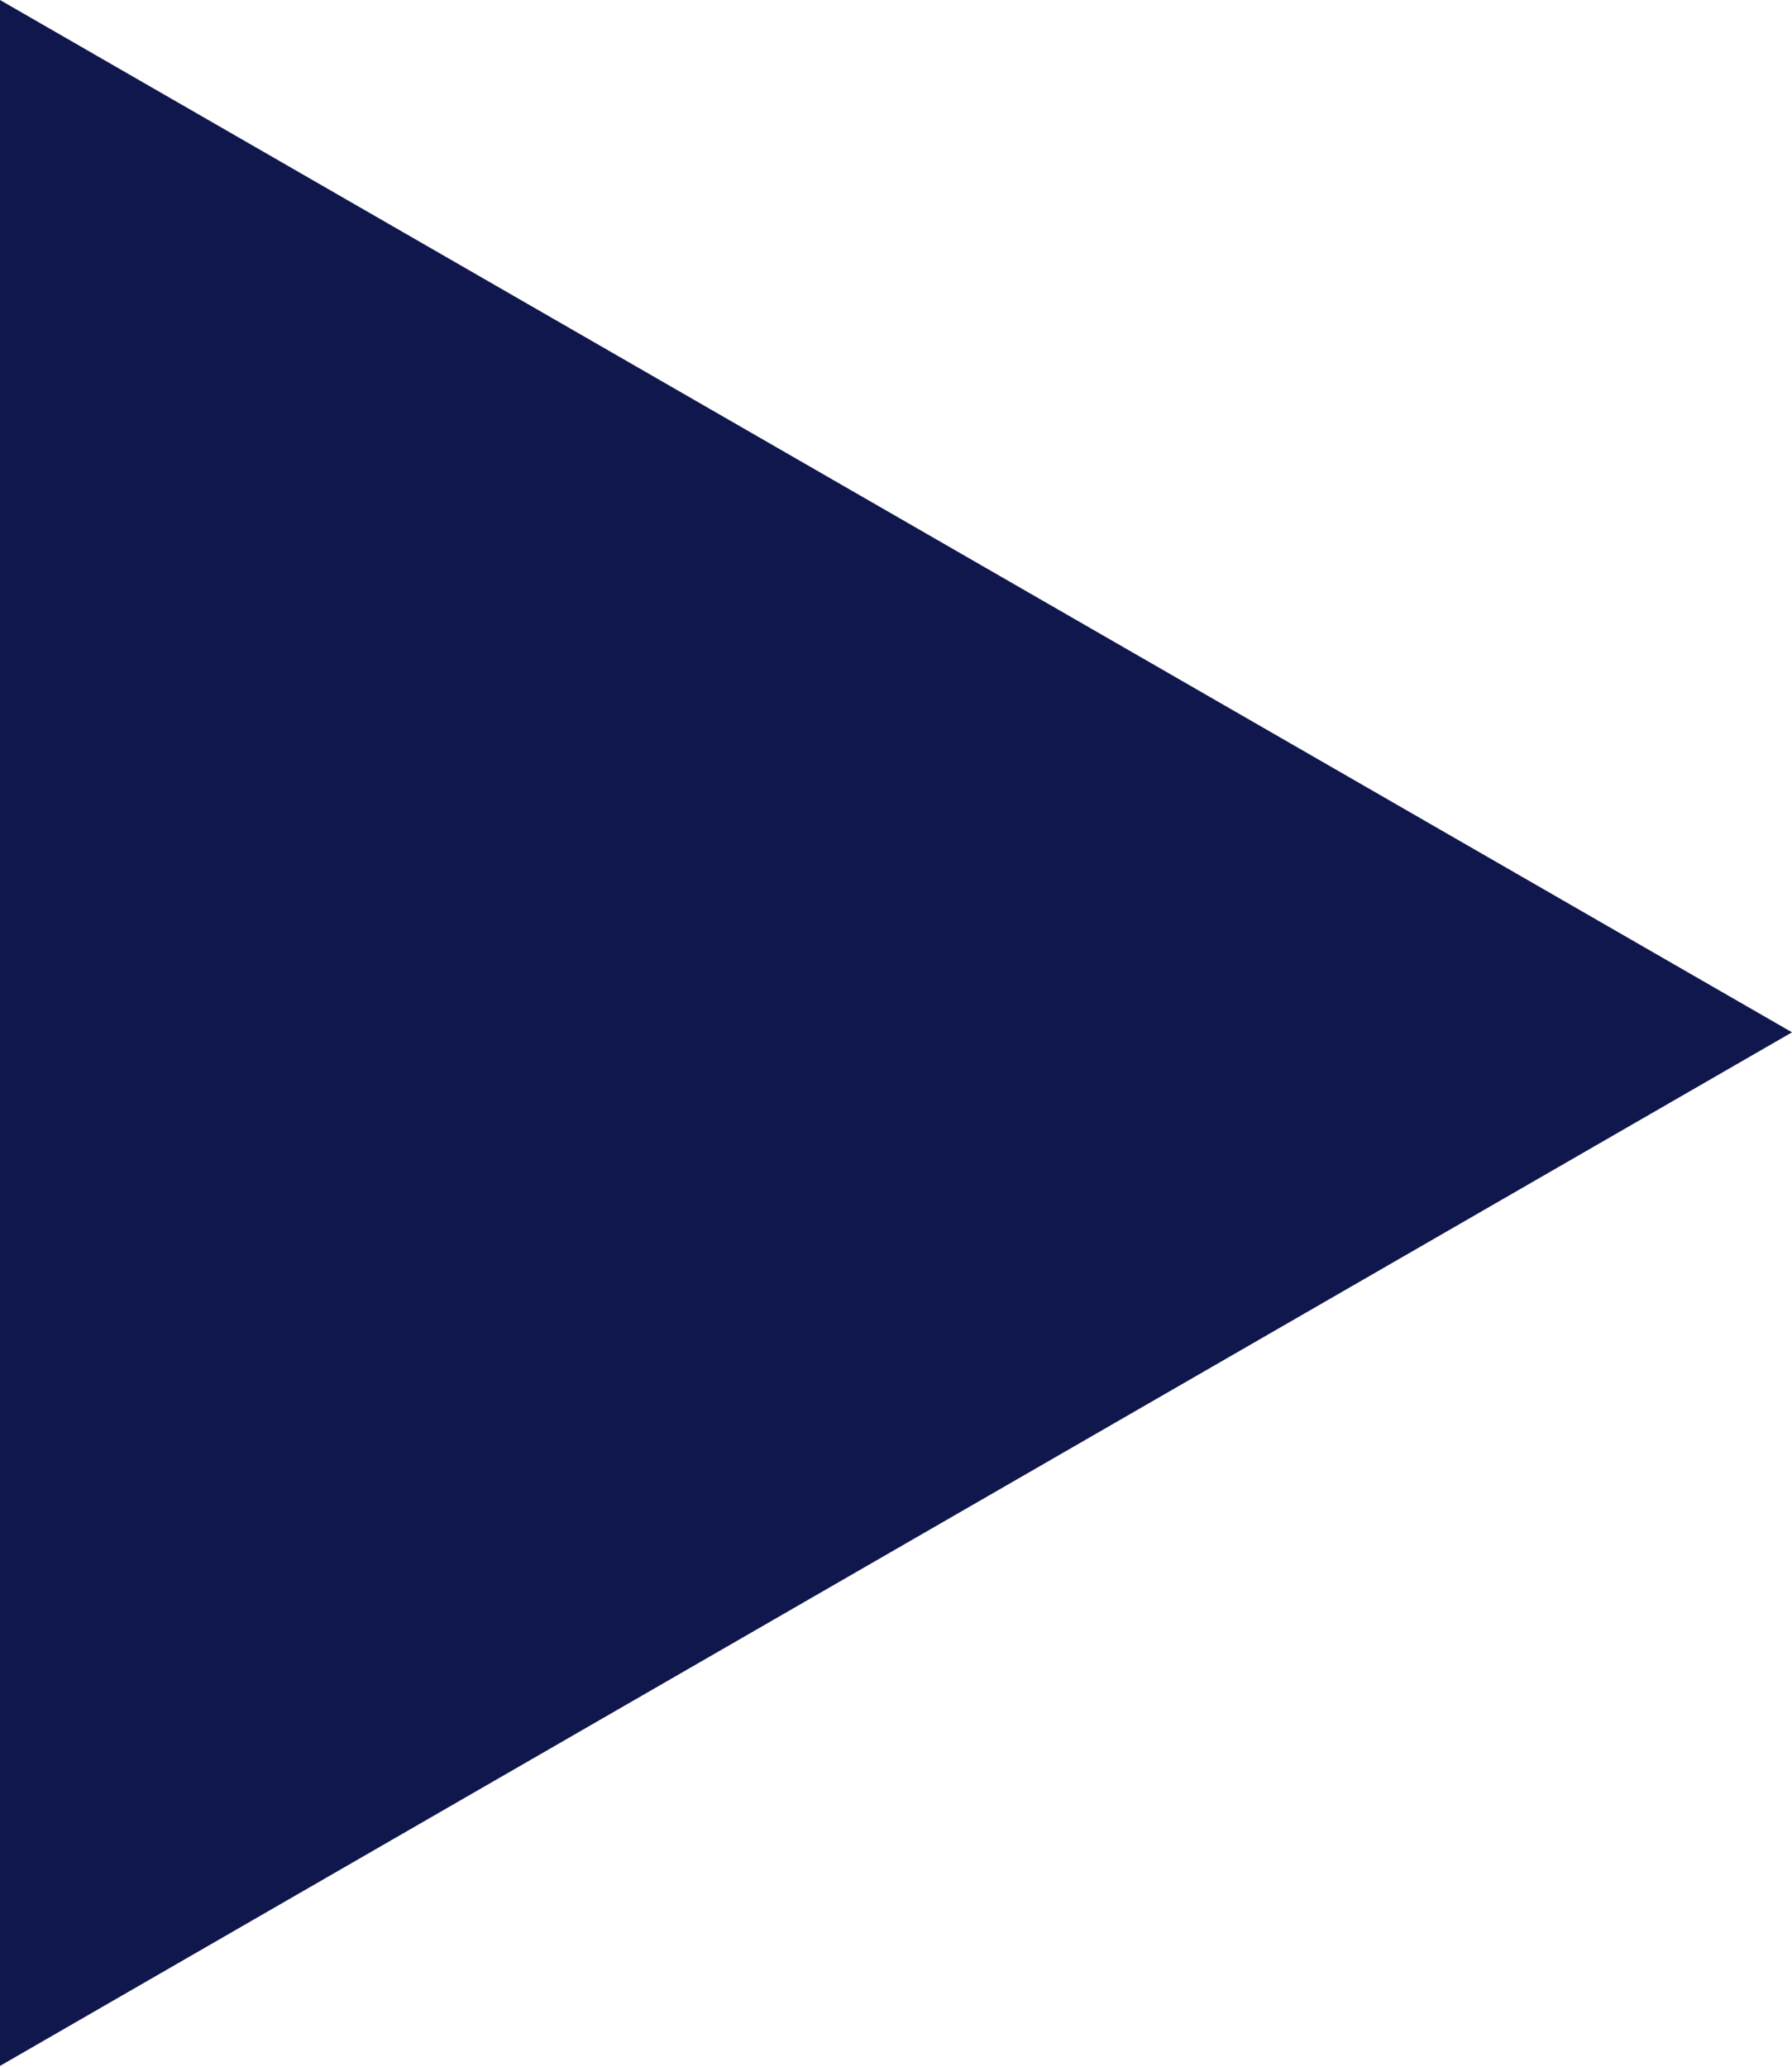 <svg xmlns="http://www.w3.org/2000/svg" width="14.25" height="16.44" viewBox="0 0 14.25 16.44">
  <defs>
    <style>
      .cls-1 {
        fill: #0f174d;
        fill-rule: evenodd;
      }
    </style>
  </defs>
  <path id="Triangle_1" data-name="Triangle 1" class="cls-1" d="M780,1318.02l-14.25,8.22v-16.43Z" transform="translate(-765.75 -1309.81)"/>
</svg>
